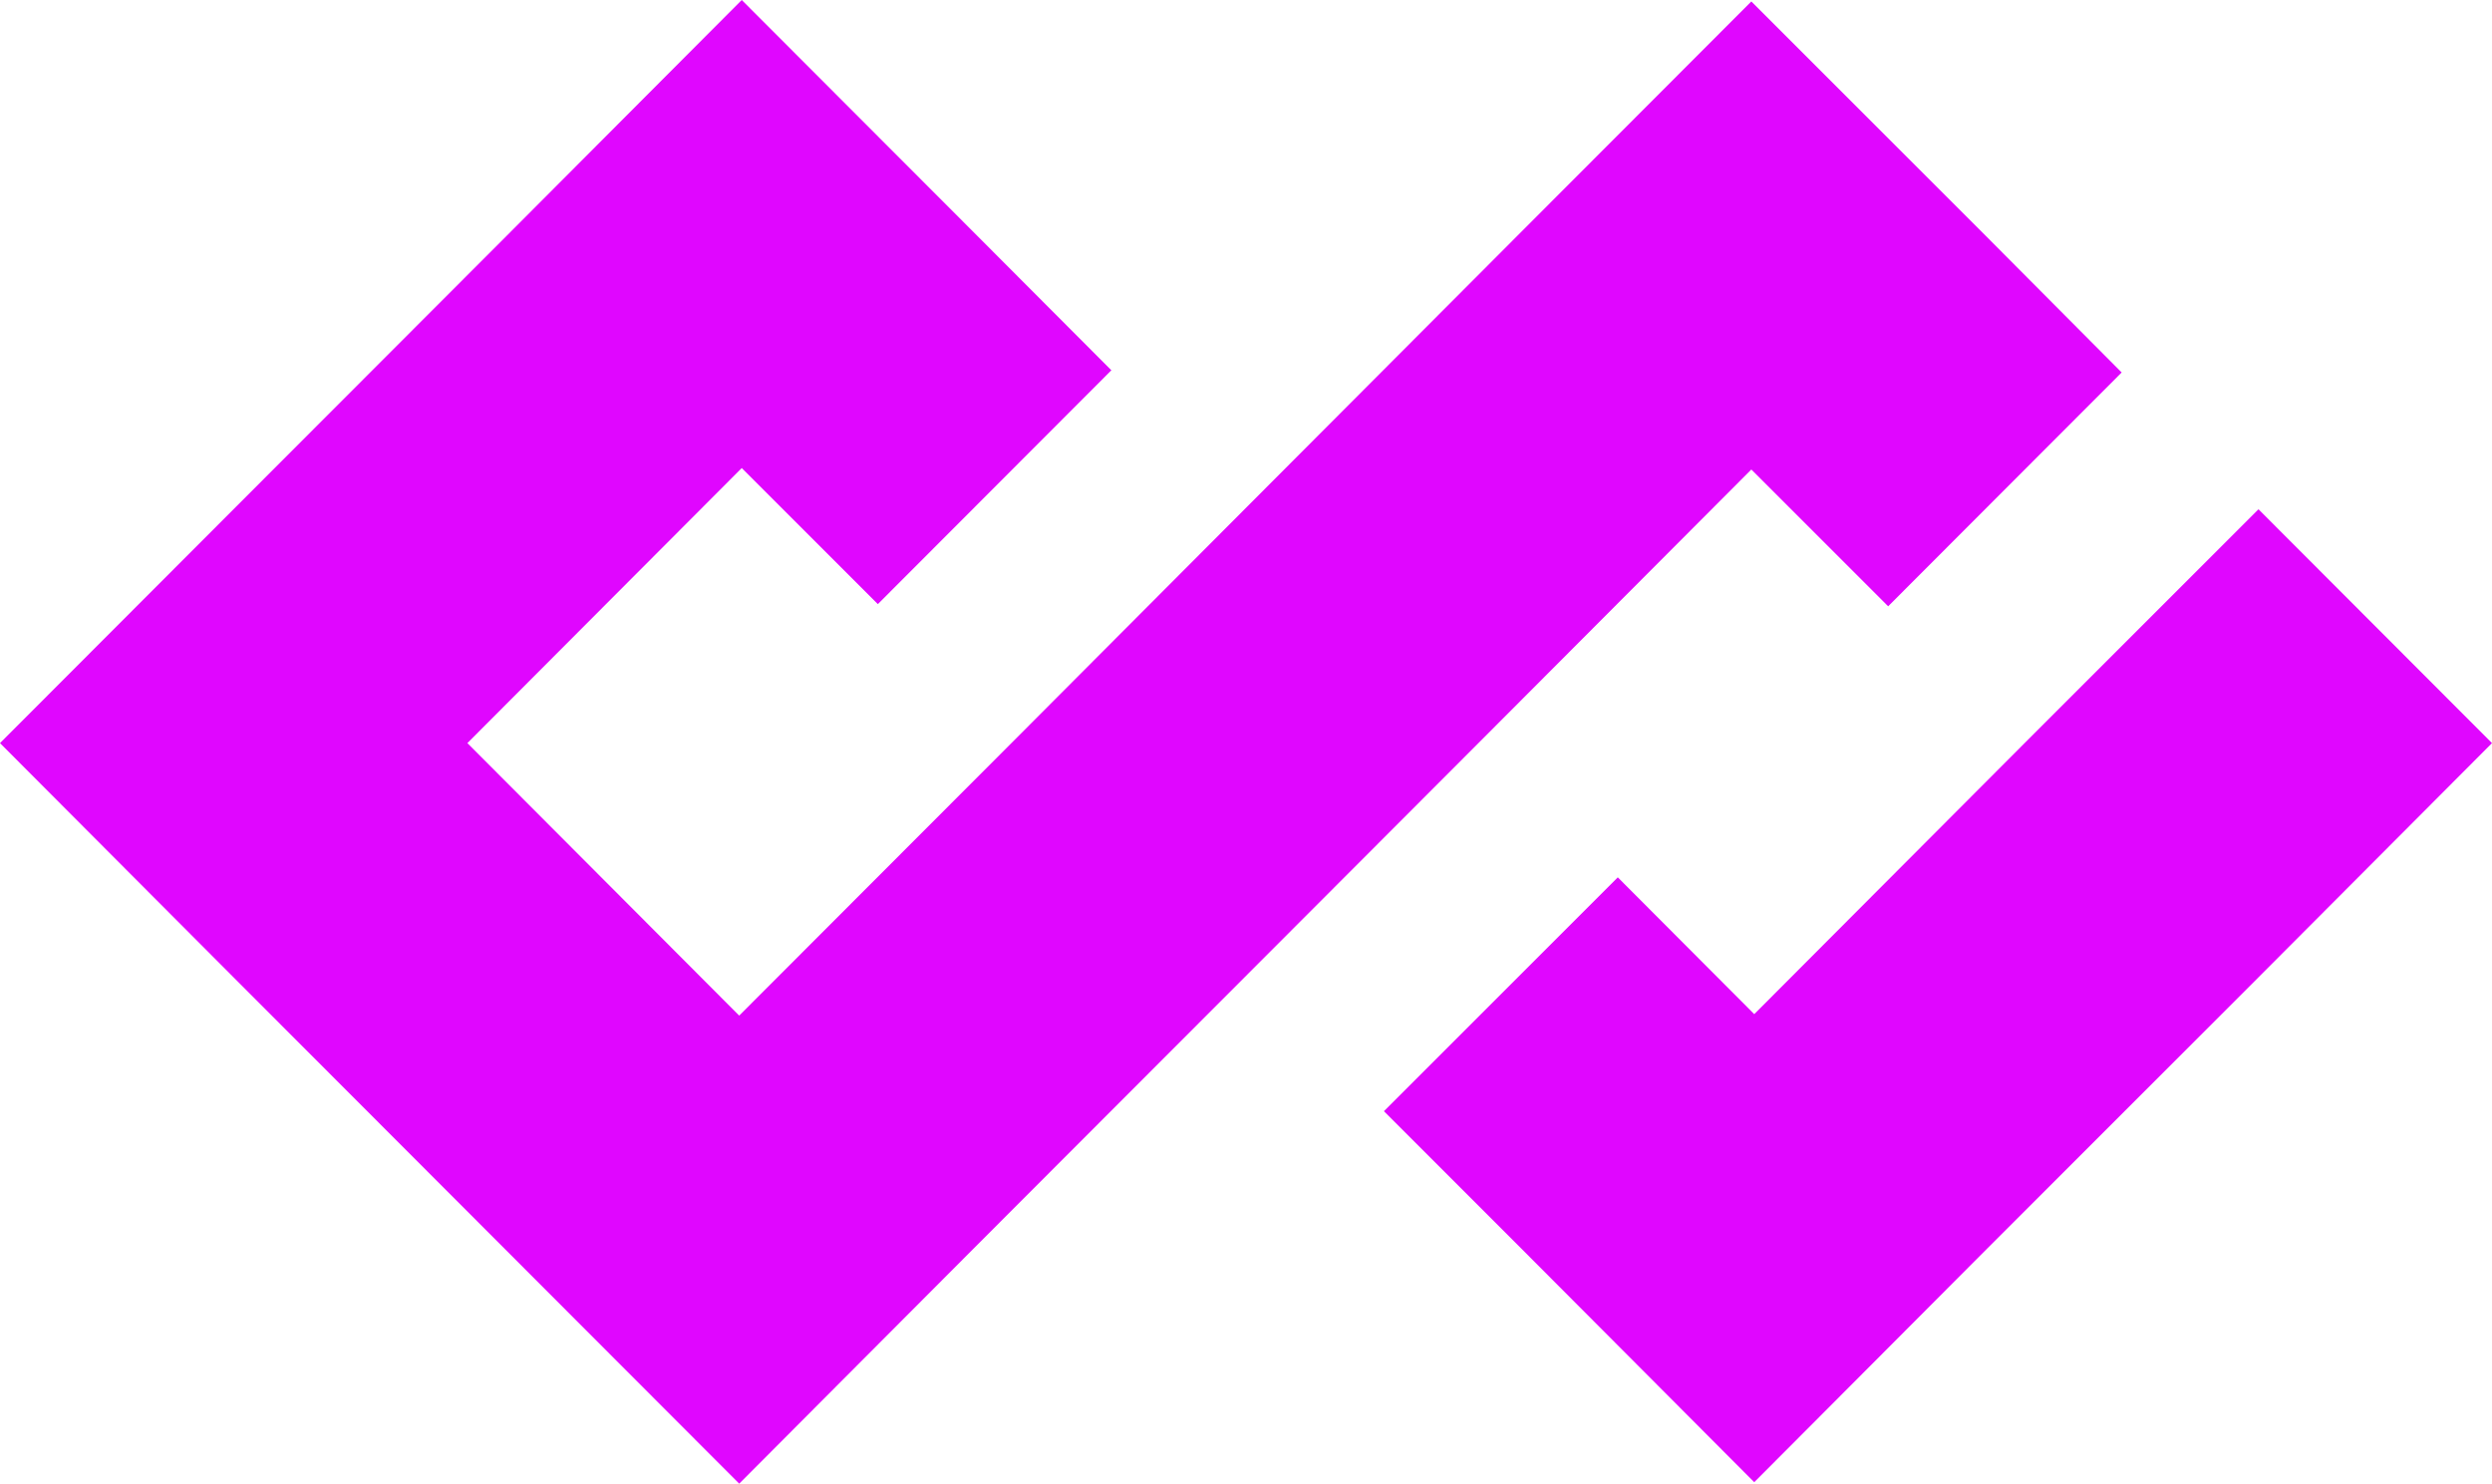 <svg xmlns="http://www.w3.org/2000/svg" viewBox="0 0 68.3 40.67"><defs><style>.cls-1{fill:#e006ff;}</style></defs><g id="Layer_2" data-name="Layer 2"><g id="Layer_3" data-name="Layer 3"><polygon class="cls-1" points="13.93 6.42 6.4 13.96 0 20.37 6.4 26.79 13.85 34.25 20.26 40.67 26.66 34.25 34.19 26.71 40.59 20.3 48 12.87 51.75 16.62 58.15 10.21 54.41 6.45 48 0.04 41.6 6.45 34.19 13.88 27.79 20.3 20.26 27.84 12.81 20.37 20.33 12.83 24.06 16.56 30.46 10.15 26.74 6.42 20.33 0 13.93 6.42"/><polygon class="cls-1" points="54.48 34.21 61.9 26.79 68.3 20.37 61.9 13.96 55.49 20.37 48.08 27.8 44.34 24.05 37.93 30.46 41.68 34.21 48.08 40.63 54.48 34.21"/></g></g></svg>